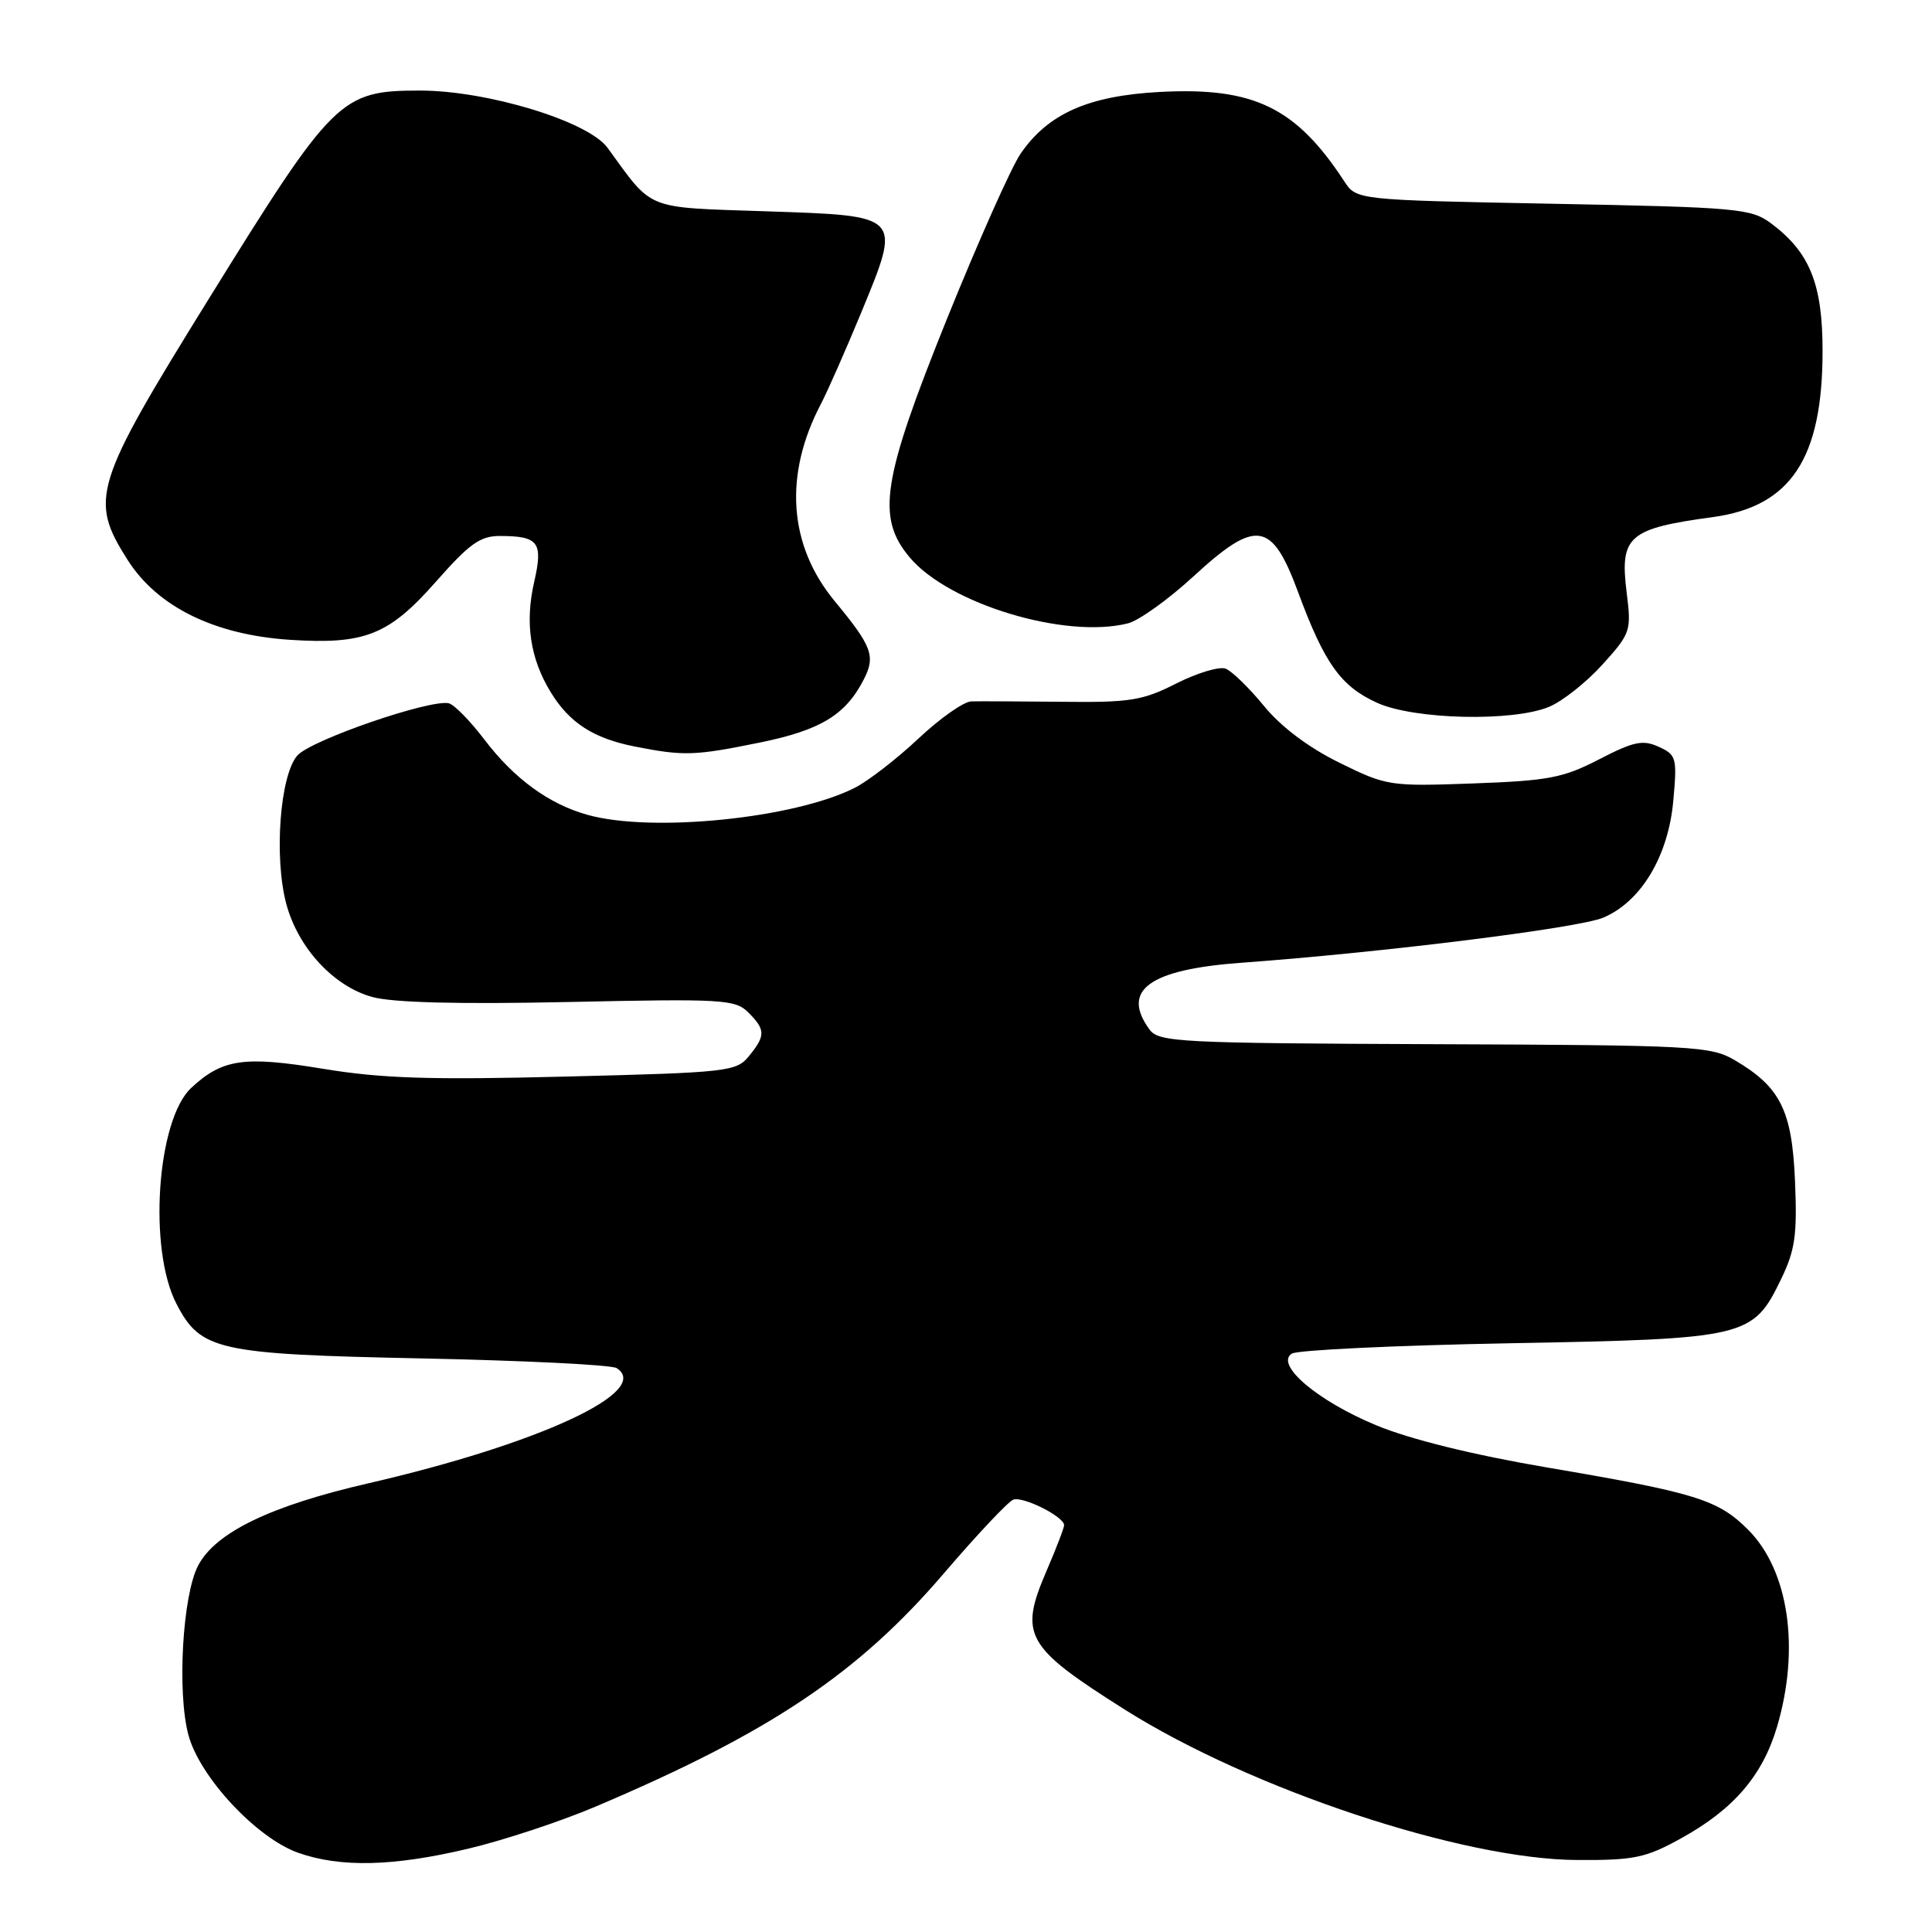 <?xml version="1.0" encoding="UTF-8" standalone="no"?>
<!DOCTYPE svg PUBLIC "-//W3C//DTD SVG 1.1//EN" "http://www.w3.org/Graphics/SVG/1.1/DTD/svg11.dtd" >
<svg xmlns="http://www.w3.org/2000/svg" xmlns:xlink="http://www.w3.org/1999/xlink" version="1.1" viewBox="0 0 256 256">
 <g >
 <path fill="currentColor"
d=" M 62.00 244.97 C 66.67 243.87 74.33 241.34 79.00 239.35 C 102.04 229.57 113.74 221.73 125.11 208.43 C 129.48 203.33 133.60 198.95 134.27 198.71 C 135.57 198.24 141.00 200.97 141.00 202.09 C 141.00 202.45 139.96 205.17 138.68 208.13 C 135.00 216.68 135.85 218.20 149.07 226.55 C 165.77 237.08 193.80 246.40 209.00 246.46 C 216.58 246.50 218.08 246.18 222.82 243.55 C 229.72 239.73 233.54 235.28 235.46 228.83 C 238.54 218.44 237.03 208.10 231.63 202.69 C 227.63 198.70 224.72 197.80 205.00 194.45 C 195.20 192.78 186.89 190.73 182.41 188.88 C 174.59 185.65 168.90 180.82 171.17 179.36 C 171.90 178.89 184.88 178.27 200.00 177.99 C 231.48 177.41 232.26 177.23 236.00 169.50 C 237.86 165.67 238.15 163.63 237.85 156.55 C 237.46 147.14 235.92 144.05 229.90 140.50 C 226.68 138.61 224.56 138.49 190.07 138.36 C 156.23 138.23 153.54 138.09 152.32 136.42 C 148.50 131.20 152.27 128.46 164.50 127.57 C 183.37 126.19 209.11 122.98 212.42 121.60 C 217.43 119.50 221.06 113.47 221.72 106.11 C 222.24 100.41 222.13 100.02 219.78 98.95 C 217.68 97.99 216.47 98.25 211.90 100.61 C 207.14 103.08 205.17 103.45 195.19 103.81 C 184.15 104.21 183.74 104.15 177.47 101.06 C 173.40 99.06 169.74 96.31 167.48 93.54 C 165.51 91.14 163.23 88.92 162.40 88.60 C 161.57 88.28 158.63 89.17 155.87 90.56 C 151.41 92.83 149.73 93.10 140.68 92.99 C 135.08 92.93 129.69 92.91 128.69 92.94 C 127.69 92.97 124.54 95.19 121.69 97.87 C 118.84 100.55 115.06 103.47 113.30 104.37 C 105.31 108.44 86.44 110.36 77.88 107.98 C 72.75 106.56 68.12 103.18 64.18 97.99 C 62.30 95.52 60.18 93.36 59.47 93.19 C 57.02 92.62 41.28 98.03 39.42 100.09 C 37.10 102.65 36.28 113.62 37.94 119.79 C 39.51 125.62 44.22 130.71 49.34 132.11 C 52.12 132.86 60.75 133.08 75.40 132.77 C 95.74 132.33 97.42 132.42 99.15 134.15 C 101.44 136.44 101.46 137.22 99.25 139.93 C 97.58 141.99 96.49 142.12 75.00 142.65 C 57.00 143.11 50.56 142.90 42.80 141.62 C 32.33 139.89 29.45 140.31 25.32 144.17 C 20.79 148.42 19.62 165.49 23.37 172.74 C 26.58 178.96 28.78 179.44 56.00 180.00 C 69.47 180.28 81.04 180.85 81.71 181.28 C 86.46 184.36 71.43 191.33 48.79 196.55 C 35.83 199.53 28.55 203.06 26.25 207.45 C 24.18 211.42 23.45 224.27 24.97 229.91 C 26.48 235.49 33.99 243.54 39.50 245.50 C 45.10 247.48 52.10 247.32 62.00 244.97 Z  M 100.64 98.40 C 108.74 96.75 112.05 94.74 114.47 90.00 C 116.04 86.93 115.55 85.64 110.59 79.64 C 104.48 72.24 103.83 62.92 108.79 53.50 C 109.65 51.85 112.03 46.46 114.07 41.53 C 119.47 28.42 119.65 28.61 101.55 28.00 C 85.29 27.45 86.62 27.98 80.50 19.58 C 77.94 16.07 64.59 12.00 55.64 12.00 C 45.11 12.01 44.21 12.90 27.59 39.72 C 12.39 64.26 11.80 66.15 16.90 74.18 C 20.85 80.41 28.42 84.13 38.44 84.78 C 48.39 85.42 51.54 84.15 57.84 76.99 C 62.23 72.01 63.65 71.00 66.31 71.02 C 71.38 71.04 71.98 71.86 70.78 77.12 C 69.54 82.53 70.25 87.26 72.96 91.70 C 75.45 95.78 78.63 97.84 84.12 98.92 C 90.61 100.20 92.05 100.15 100.64 98.40 Z  M 205.28 93.65 C 207.05 92.91 210.23 90.39 212.35 88.04 C 216.07 83.92 216.18 83.59 215.54 78.51 C 214.61 71.05 215.76 70.04 226.95 68.52 C 237.30 67.11 241.50 60.75 241.50 46.50 C 241.50 37.63 239.81 33.43 234.68 29.60 C 232.03 27.63 230.31 27.47 205.80 27.00 C 179.74 26.50 179.74 26.50 178.12 24.02 C 171.72 14.24 166.15 11.53 153.75 12.18 C 144.22 12.68 138.88 15.05 135.23 20.37 C 134.00 22.17 129.62 32.00 125.49 42.22 C 116.86 63.63 116.09 68.57 120.55 73.87 C 125.73 80.03 141.15 84.69 149.45 82.60 C 150.90 82.24 154.79 79.45 158.10 76.41 C 166.47 68.71 168.52 69.02 172.02 78.50 C 175.50 87.91 177.66 90.94 182.46 93.12 C 187.38 95.36 200.48 95.66 205.28 93.65 Z "/>
</g>
</svg>